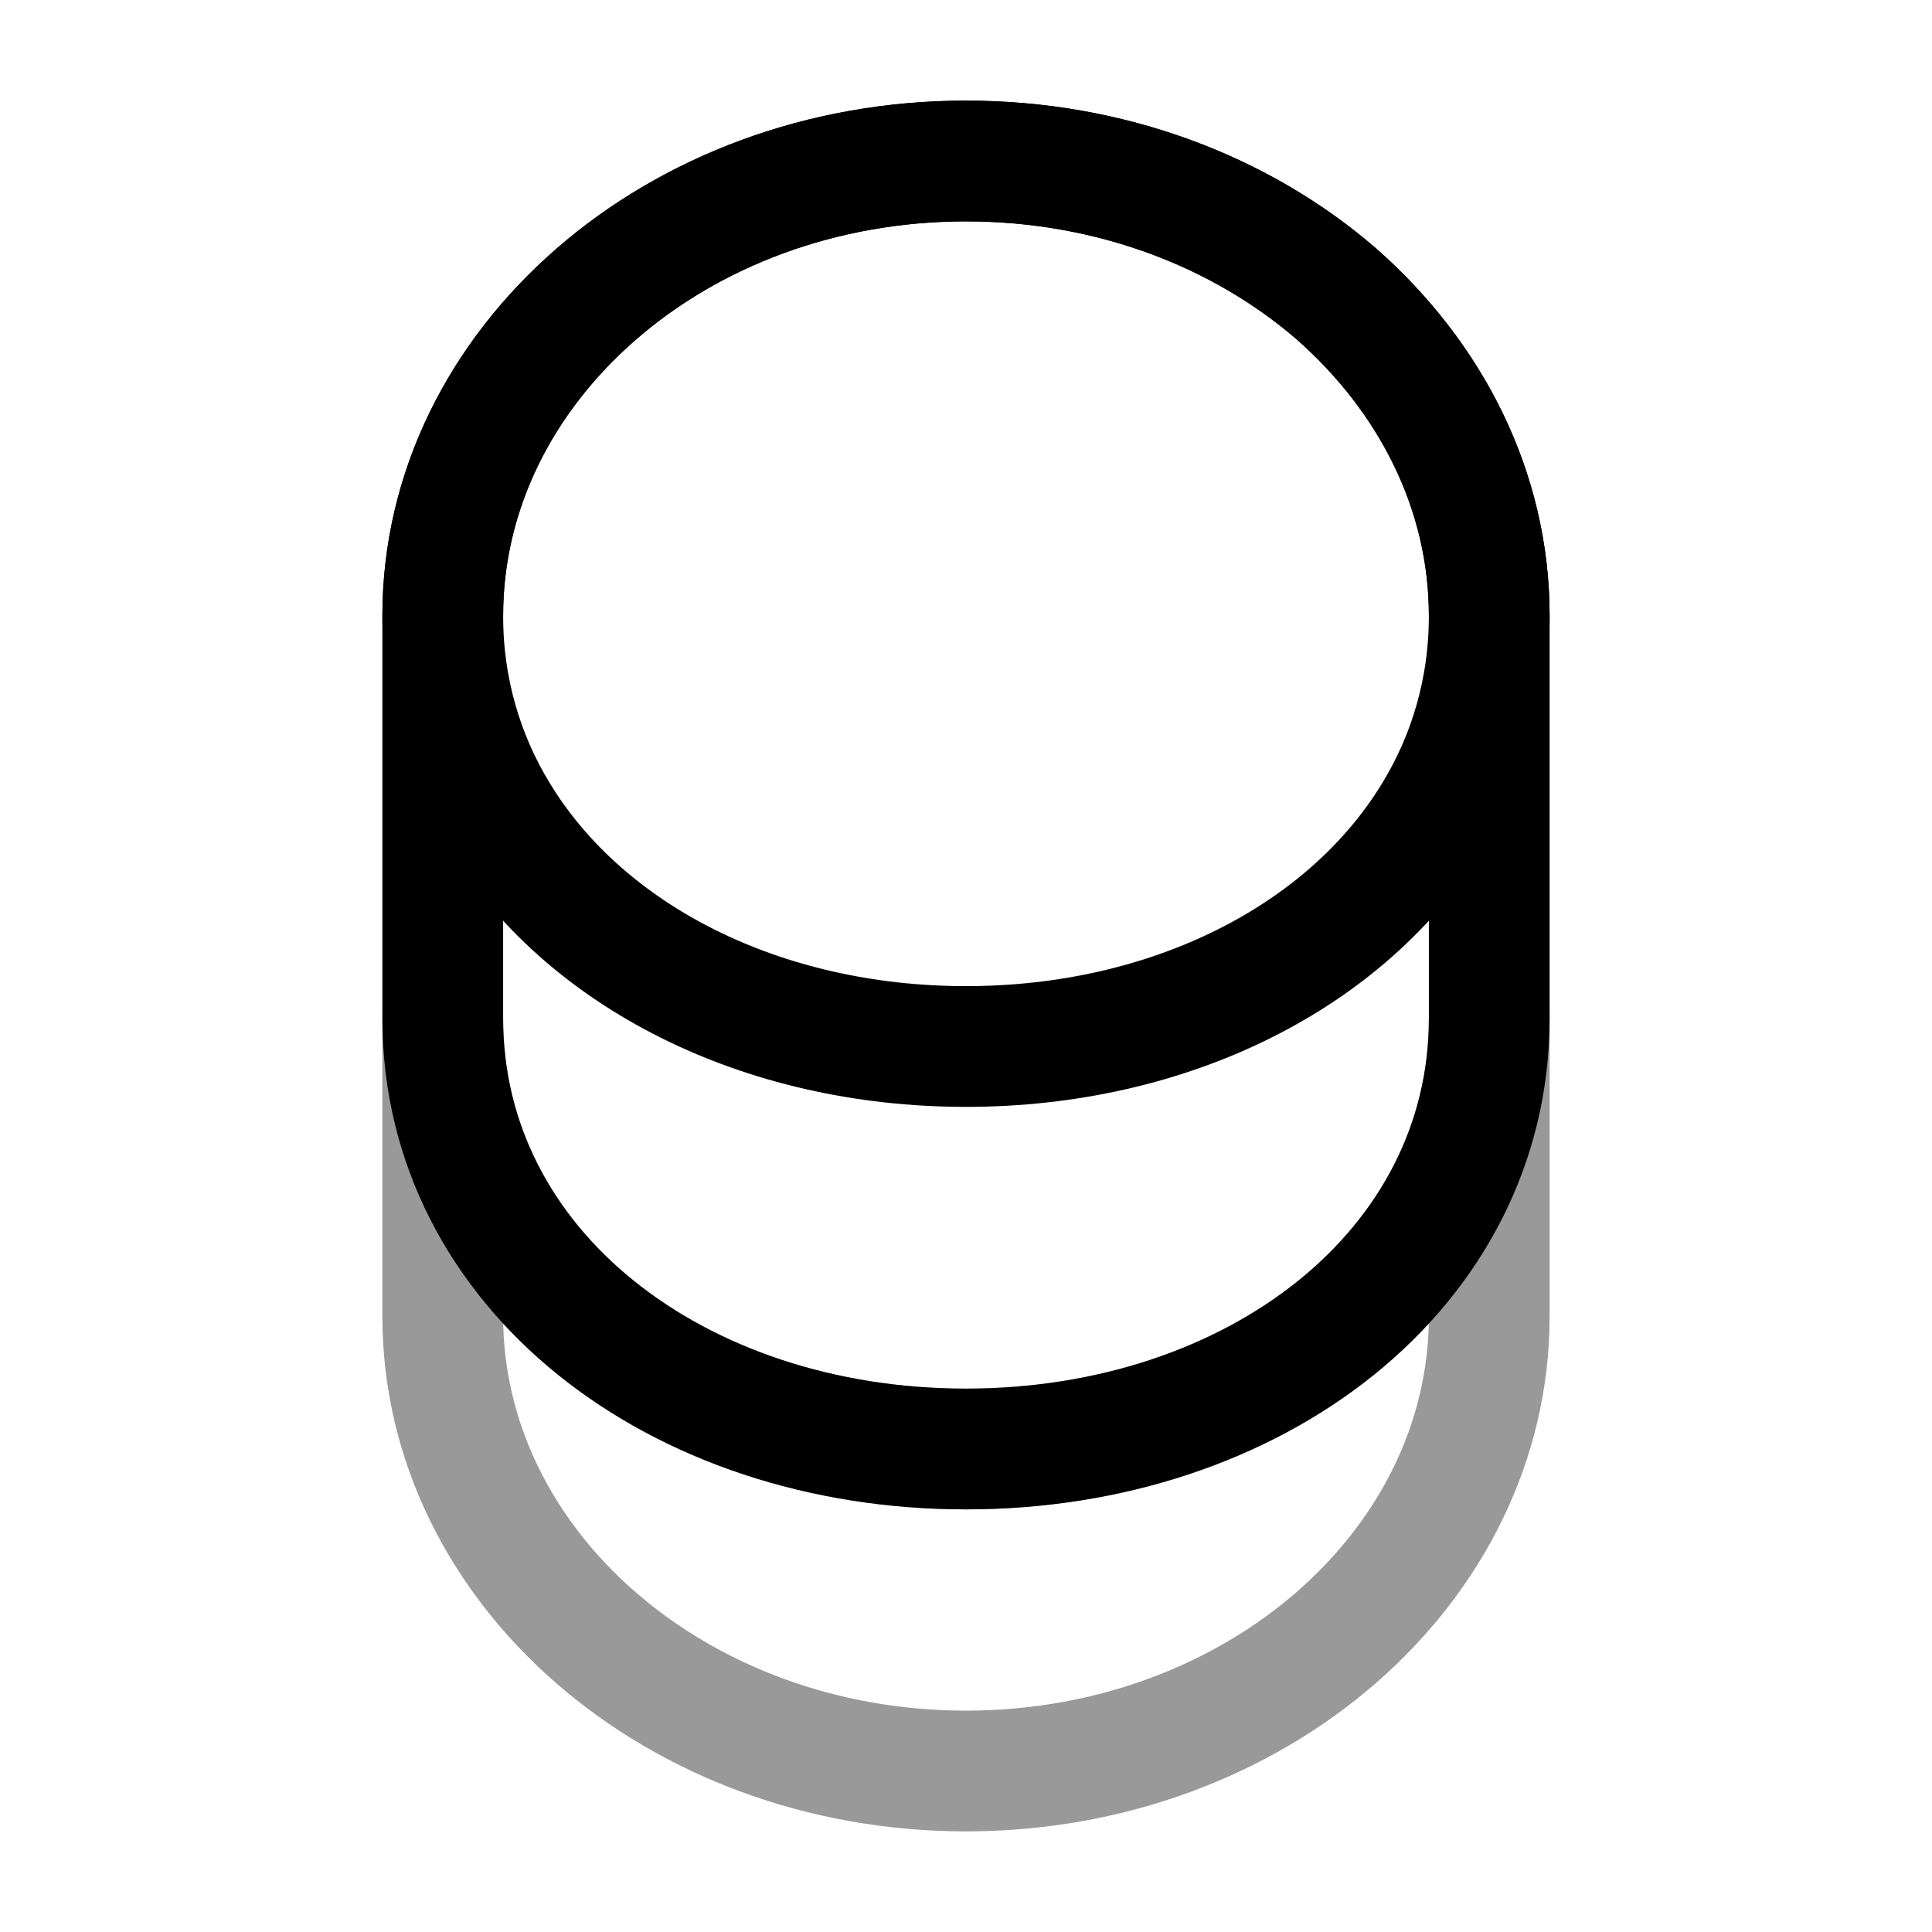 <svg viewBox="0 0 24 24" fill="none">
<path opacity="0.4" d="M18.5 12.65V16.35C18.5 19.47 15.59 22 12 22C8.41 22 5.5 19.47 5.5 16.35V12.65C5.5 15.77 8.41 18 12 18C15.59 18 18.5 15.77 18.5 12.65Z" stroke="currentColor" stroke-width="1.5" stroke-linecap="round" stroke-linejoin="round"></path>
<path d="M18.5 7.65C18.5 8.56 18.25 9.4 17.81 10.12C16.74 11.88 14.54 13 12 13C9.46 13 7.26 11.88 6.19 10.12C5.75 9.4 5.5 8.56 5.5 7.65C5.5 6.09 6.23 4.68 7.4 3.66C8.58 2.63 10.2 2 12 2C13.8 2 15.42 2.63 16.6 3.65C17.77 4.68 18.5 6.09 18.5 7.65Z" stroke="currentColor" stroke-width="1.5" stroke-linecap="round" stroke-linejoin="round"></path>
<path d="M18.5 7.65V12.65C18.5 15.77 15.59 18 12 18C8.41 18 5.5 15.77 5.5 12.65V7.65C5.5 4.53 8.41 2 12 2C13.8 2 15.42 2.63 16.6 3.65C17.77 4.68 18.5 6.09 18.5 7.65Z" stroke="currentColor" stroke-width="1.5" stroke-linecap="round" stroke-linejoin="round"></path>
</svg>
